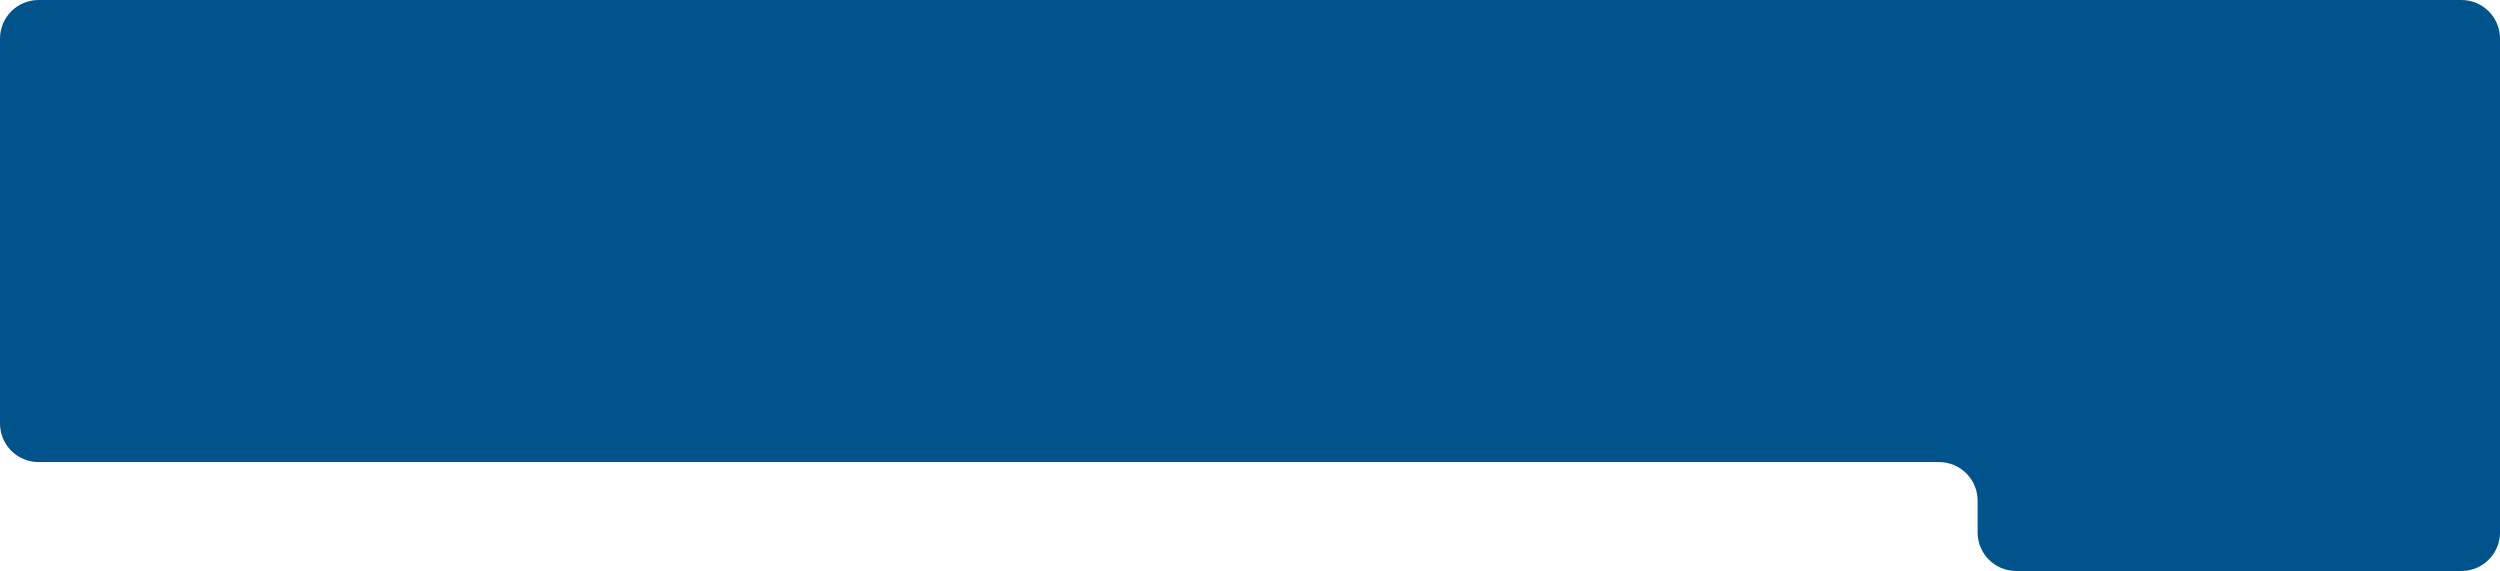 <svg width="648" height="148" viewBox="0 0 648 148" fill="none" xmlns="http://www.w3.org/2000/svg">
<path d="M0 10C0 4.477 4.477 0 10 0H638C643.523 0 648 4.477 648 10V138C648 143.523 643.523 148 638 148H522.597C517.074 148 512.597 143.523 512.597 138V129.769C512.597 124.246 508.12 119.769 502.597 119.769H10C4.477 119.769 0 115.292 0 109.769V10Z" fill="#00538B"/>
</svg>
